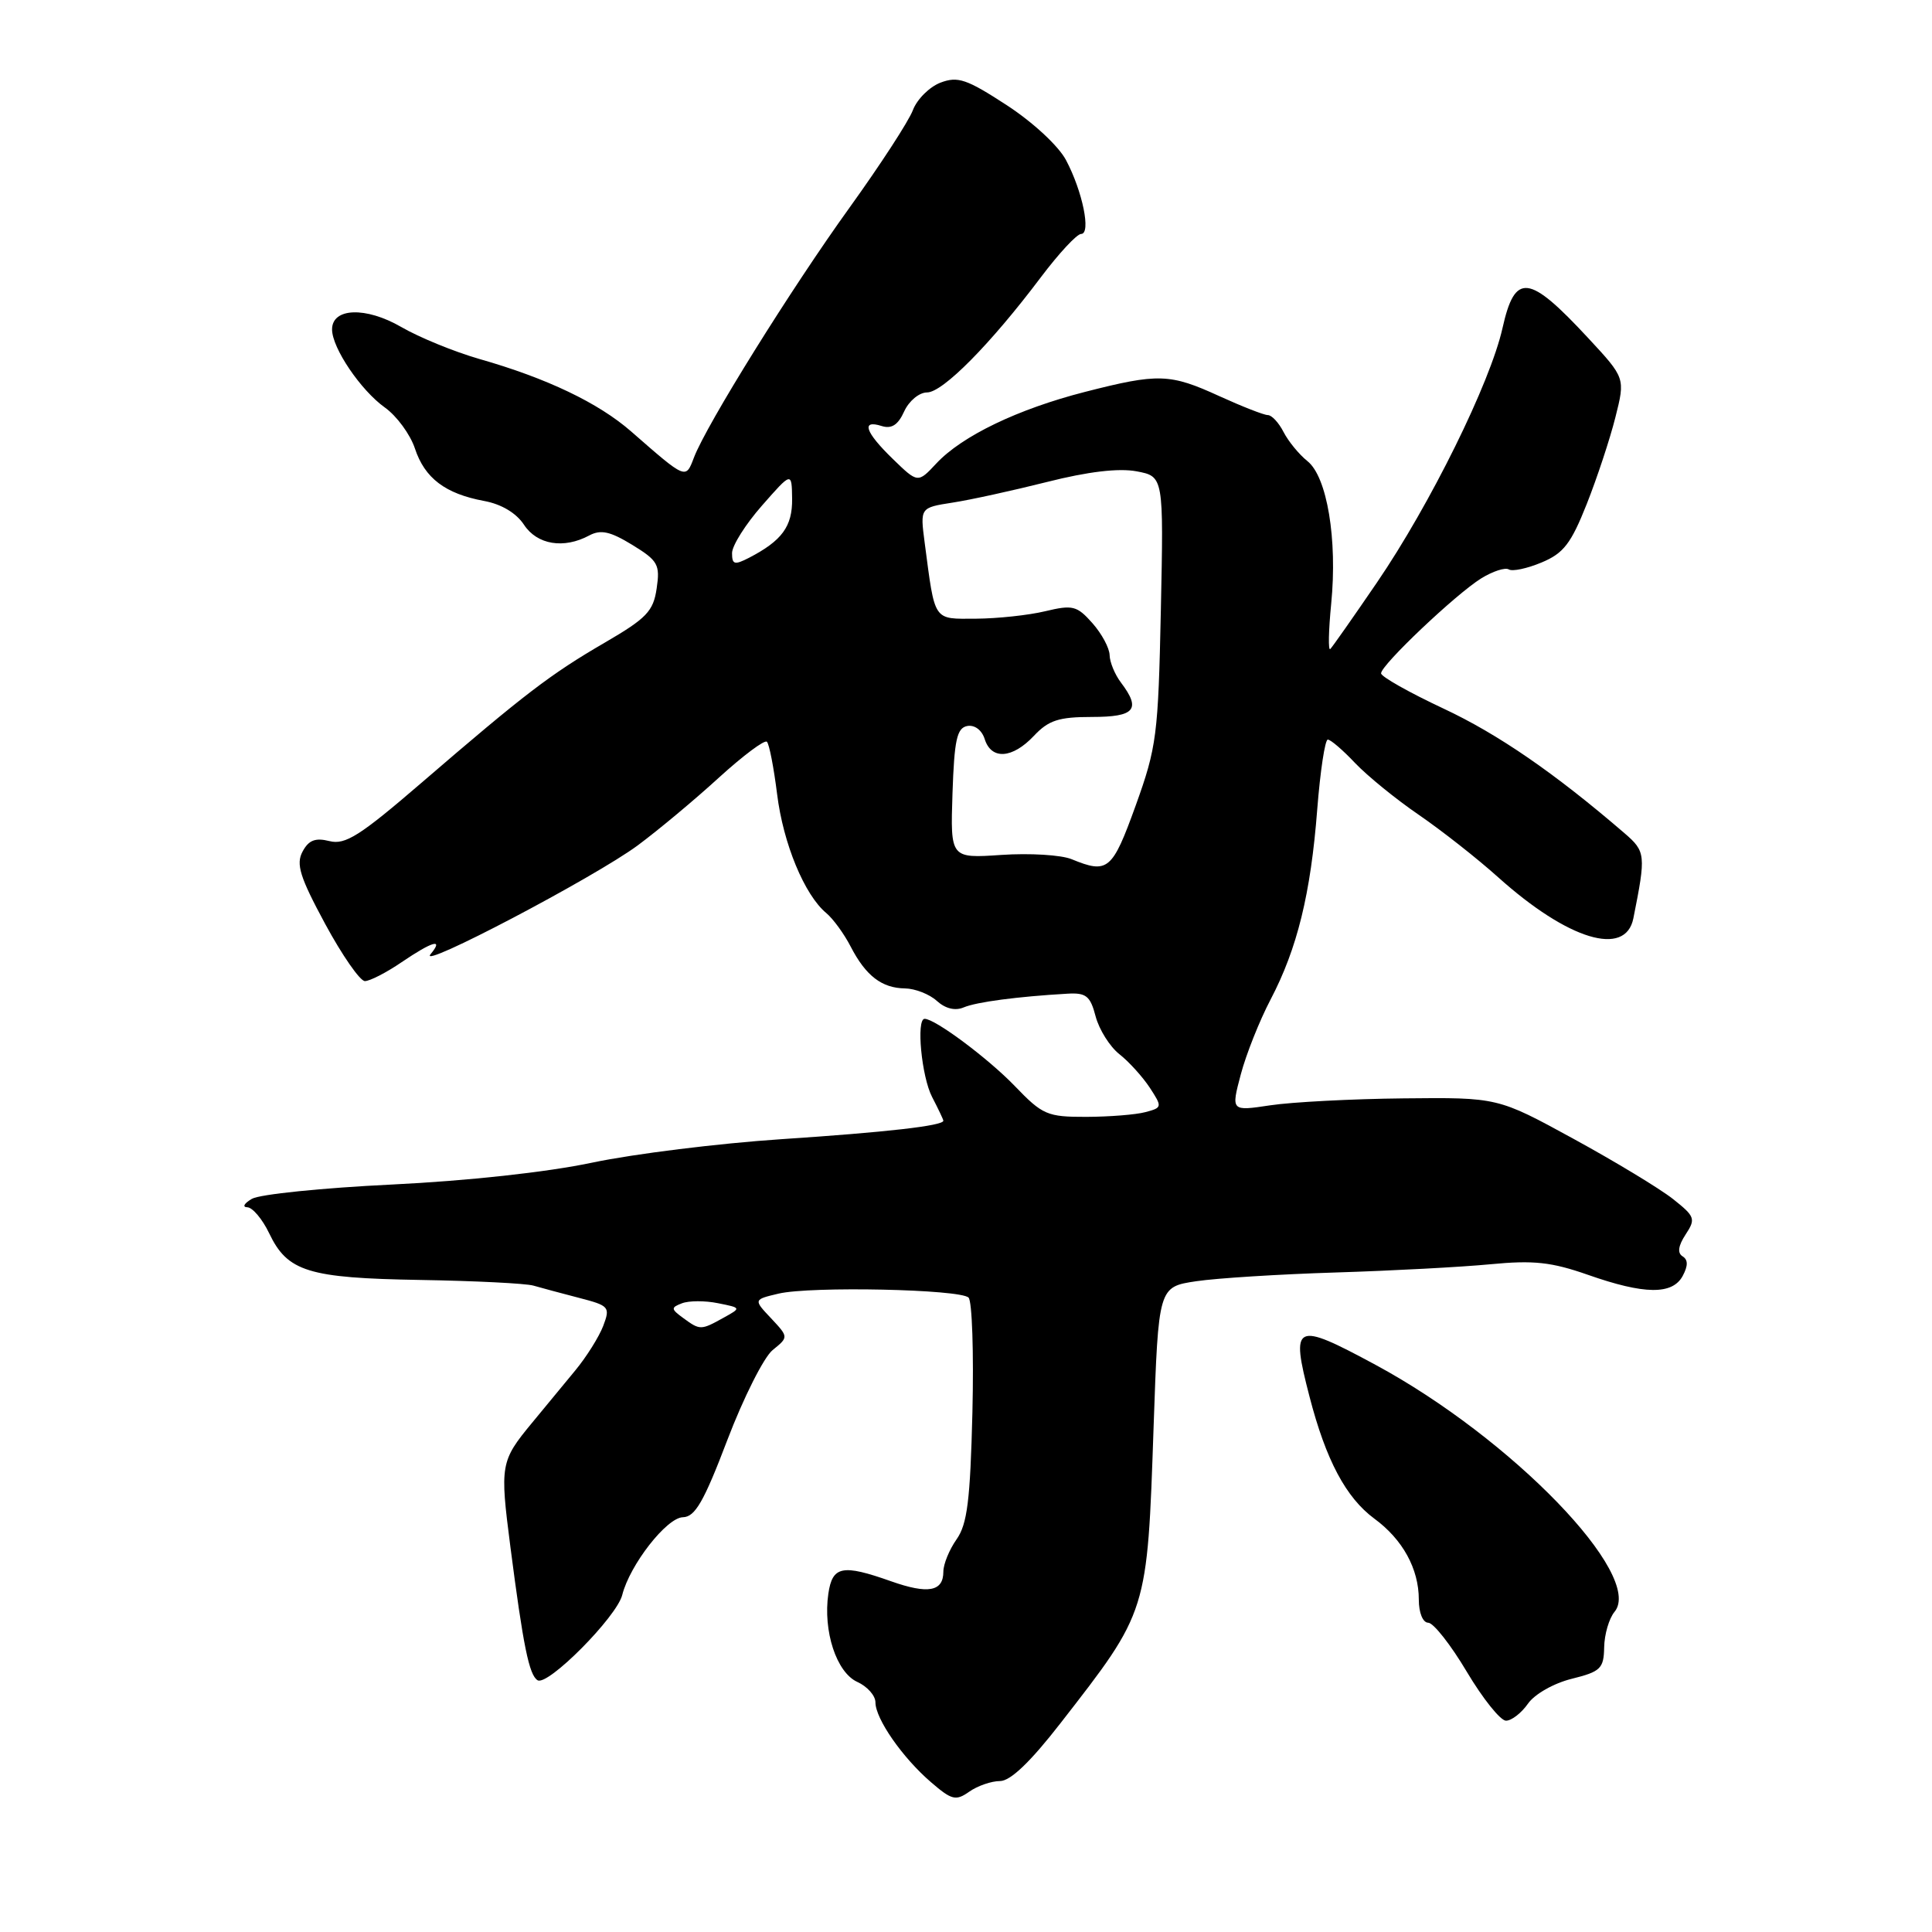 <?xml version="1.0" encoding="UTF-8" standalone="no"?>
<!DOCTYPE svg PUBLIC "-//W3C//DTD SVG 1.1//EN" "http://www.w3.org/Graphics/SVG/1.1/DTD/svg11.dtd" >
<svg xmlns="http://www.w3.org/2000/svg" xmlns:xlink="http://www.w3.org/1999/xlink" version="1.1" viewBox="0 0 256 256">
 <g >
 <path fill="currentColor"
d=" M 132.50 236.00 C 133.89 236.00 136.53 233.47 140.53 228.32 C 152.13 213.40 152.01 213.77 152.86 189.01 C 153.50 170.52 153.50 170.52 158.50 169.77 C 161.25 169.36 169.57 168.84 177.00 168.61 C 184.43 168.38 193.65 167.89 197.50 167.52 C 203.22 166.97 205.58 167.23 210.41 168.92 C 217.89 171.55 221.61 171.59 222.97 169.06 C 223.69 167.71 223.68 166.92 222.95 166.47 C 222.24 166.03 222.37 165.08 223.35 163.58 C 224.72 161.50 224.60 161.19 221.66 158.86 C 219.92 157.49 213.99 153.90 208.48 150.89 C 198.46 145.41 198.46 145.41 185.98 145.54 C 179.12 145.61 171.16 146.03 168.31 146.46 C 163.12 147.24 163.12 147.24 164.41 142.37 C 165.12 139.69 166.90 135.22 168.36 132.44 C 171.89 125.70 173.68 118.43 174.54 107.25 C 174.94 102.16 175.57 98.00 175.94 98.00 C 176.32 98.00 177.95 99.40 179.56 101.11 C 181.18 102.81 184.97 105.90 188.00 107.97 C 191.03 110.05 195.75 113.76 198.50 116.23 C 207.77 124.55 215.40 126.87 216.43 121.68 C 218.11 113.27 218.07 112.83 215.25 110.40 C 206.02 102.45 198.50 97.27 191.25 93.88 C 186.71 91.75 183.00 89.66 183.00 89.22 C 183.00 88.11 192.92 78.71 196.28 76.63 C 197.81 75.69 199.45 75.16 199.92 75.45 C 200.40 75.75 202.36 75.33 204.27 74.53 C 207.18 73.32 208.17 72.03 210.25 66.79 C 211.62 63.33 213.33 58.16 214.05 55.29 C 215.36 50.09 215.36 50.09 210.44 44.79 C 202.55 36.29 200.75 36.08 199.09 43.47 C 197.47 50.71 189.51 66.85 182.45 77.19 C 179.33 81.76 176.55 85.72 176.27 86.00 C 175.98 86.28 176.04 83.58 176.39 80.00 C 177.23 71.48 175.85 63.17 173.24 61.10 C 172.14 60.22 170.72 58.49 170.08 57.25 C 169.45 56.01 168.51 55.00 167.99 55.00 C 167.48 55.00 164.60 53.87 161.59 52.50 C 155.02 49.49 153.49 49.44 143.76 51.93 C 134.86 54.21 127.46 57.77 124.06 61.42 C 121.62 64.03 121.62 64.03 118.31 60.82 C 114.63 57.25 114.06 55.57 116.83 56.45 C 118.14 56.86 119.00 56.31 119.81 54.51 C 120.45 53.12 121.80 52.00 122.84 52.00 C 124.92 52.00 131.25 45.60 137.91 36.75 C 140.29 33.59 142.69 31.00 143.25 31.00 C 144.60 31.00 143.45 25.35 141.25 21.21 C 140.25 19.33 136.86 16.19 133.39 13.93 C 128.09 10.48 126.92 10.08 124.62 10.95 C 123.16 11.51 121.51 13.15 120.96 14.60 C 120.41 16.06 116.64 21.85 112.59 27.48 C 104.81 38.28 93.61 56.27 91.95 60.63 C 90.85 63.52 90.95 63.57 83.63 57.17 C 79.29 53.38 72.45 50.11 63.50 47.56 C 60.20 46.61 55.55 44.71 53.17 43.33 C 48.48 40.61 44.00 40.77 44.00 43.65 C 44.00 46.11 47.80 51.72 51.00 54.00 C 52.57 55.12 54.36 57.56 54.98 59.43 C 56.28 63.36 58.99 65.42 64.15 66.38 C 66.44 66.80 68.41 67.98 69.43 69.53 C 71.17 72.18 74.70 72.77 78.08 70.95 C 79.61 70.14 80.85 70.41 83.78 72.20 C 87.19 74.29 87.48 74.81 87.01 77.98 C 86.57 81.00 85.67 81.93 80.14 85.15 C 72.95 89.33 69.54 91.93 55.83 103.74 C 47.70 110.74 45.75 111.98 43.66 111.45 C 41.78 110.98 40.90 111.32 40.09 112.84 C 39.20 114.50 39.73 116.21 43.09 122.43 C 45.34 126.59 47.71 130.00 48.35 130.00 C 49.00 130.00 51.19 128.88 53.21 127.50 C 57.34 124.70 58.84 124.28 57.05 126.44 C 55.24 128.62 78.79 116.24 84.50 112.02 C 87.25 109.98 92.10 105.93 95.28 103.02 C 98.47 100.12 101.32 97.98 101.62 98.29 C 101.93 98.59 102.53 101.71 102.97 105.22 C 103.78 111.78 106.60 118.59 109.49 120.99 C 110.39 121.74 111.85 123.74 112.72 125.43 C 114.72 129.30 116.84 130.93 119.92 130.97 C 121.25 130.99 123.15 131.73 124.13 132.62 C 125.28 133.66 126.57 133.97 127.71 133.48 C 129.40 132.77 134.82 132.05 141.42 131.67 C 143.92 131.52 144.47 131.96 145.18 134.69 C 145.65 136.44 147.06 138.69 148.33 139.69 C 149.59 140.68 151.40 142.68 152.35 144.12 C 154.02 146.68 154.01 146.77 151.78 147.36 C 150.53 147.70 147.00 147.98 143.95 147.99 C 138.76 148.00 138.15 147.74 134.45 143.89 C 130.93 140.24 123.91 135.00 122.52 135.00 C 121.38 135.00 122.11 142.68 123.51 145.36 C 124.33 146.94 125.00 148.35 125.00 148.50 C 125.00 149.17 117.41 150.03 103.50 150.95 C 95.25 151.50 84.00 152.89 78.50 154.05 C 72.44 155.33 61.95 156.47 51.88 156.96 C 42.74 157.40 34.41 158.25 33.38 158.85 C 32.35 159.45 32.07 159.95 32.77 159.97 C 33.46 159.99 34.76 161.53 35.66 163.40 C 38.09 168.50 40.82 169.35 55.68 169.60 C 62.92 169.72 69.67 170.06 70.68 170.35 C 71.68 170.64 74.40 171.37 76.71 171.97 C 80.73 173.01 80.88 173.18 79.93 175.69 C 79.38 177.13 77.71 179.80 76.21 181.61 C 74.72 183.42 72.15 186.54 70.50 188.53 C 66.31 193.60 66.23 194.10 67.62 204.89 C 69.33 218.13 70.11 221.95 71.23 222.64 C 72.57 223.47 81.72 214.25 82.45 211.34 C 83.46 207.34 88.34 201.08 90.50 201.04 C 92.10 201.00 93.27 198.98 96.38 190.80 C 98.52 185.19 101.22 179.83 102.38 178.89 C 104.50 177.17 104.50 177.17 102.17 174.68 C 99.83 172.20 99.83 172.20 103.17 171.41 C 107.44 170.41 127.23 170.83 128.34 171.94 C 128.81 172.41 129.04 179.25 128.85 187.15 C 128.56 198.82 128.17 201.96 126.75 203.97 C 125.79 205.33 125.00 207.26 125.00 208.25 C 125.00 210.89 122.98 211.26 118.08 209.53 C 111.61 207.24 110.30 207.50 109.76 211.17 C 109.04 216.12 110.83 221.60 113.59 222.86 C 114.92 223.46 116.00 224.68 116.00 225.57 C 116.00 227.75 119.58 232.90 123.36 236.15 C 126.12 238.53 126.65 238.66 128.44 237.40 C 129.54 236.63 131.37 236.00 132.50 236.00 Z  M 202.46 225.75 C 203.34 224.48 205.88 223.04 208.26 222.45 C 212.09 221.50 212.51 221.09 212.56 218.28 C 212.59 216.56 213.21 214.45 213.93 213.58 C 217.91 208.79 200.29 190.57 182.25 180.84 C 171.53 175.06 170.99 175.32 173.52 185.07 C 175.69 193.46 178.35 198.46 182.11 201.23 C 185.87 203.99 188.00 207.88 188.00 211.95 C 188.00 213.71 188.53 215.01 189.25 215.02 C 189.94 215.03 192.24 217.95 194.36 221.52 C 196.48 225.08 198.82 228.00 199.55 228.00 C 200.29 228.00 201.59 226.99 202.46 225.75 Z  M 90.55 174.66 C 88.89 173.45 88.87 173.26 90.37 172.69 C 91.28 172.34 93.42 172.33 95.13 172.68 C 98.24 173.30 98.24 173.30 95.87 174.61 C 92.88 176.27 92.76 176.28 90.55 174.66 Z  M 142.00 113.85 C 140.62 113.28 136.45 113.03 132.71 113.28 C 125.93 113.74 125.93 113.74 126.21 105.13 C 126.45 98.04 126.79 96.47 128.16 96.20 C 129.14 96.02 130.10 96.73 130.48 97.94 C 131.36 100.72 134.15 100.53 137.00 97.50 C 138.94 95.44 140.29 95.00 144.67 95.00 C 150.39 95.00 151.23 94.01 148.53 90.44 C 147.72 89.37 147.05 87.74 147.03 86.81 C 147.01 85.87 145.99 83.97 144.75 82.57 C 142.70 80.26 142.14 80.12 138.50 80.99 C 136.30 81.52 132.17 81.96 129.33 81.98 C 123.58 82.00 123.92 82.49 122.52 71.88 C 121.92 67.27 121.92 67.27 126.21 66.60 C 128.57 66.24 134.21 65.00 138.75 63.86 C 144.16 62.49 148.23 62.01 150.59 62.45 C 154.19 63.13 154.19 63.13 153.82 80.81 C 153.47 97.43 153.27 99.00 150.48 106.75 C 147.38 115.33 146.80 115.82 142.00 113.85 Z  M 97.00 73.29 C 97.00 72.30 98.79 69.47 100.96 67.00 C 104.91 62.50 104.91 62.50 104.96 66.10 C 105.00 69.76 103.62 71.64 99.25 73.91 C 97.32 74.90 97.00 74.81 97.00 73.29 Z "/>
</g>
</svg>